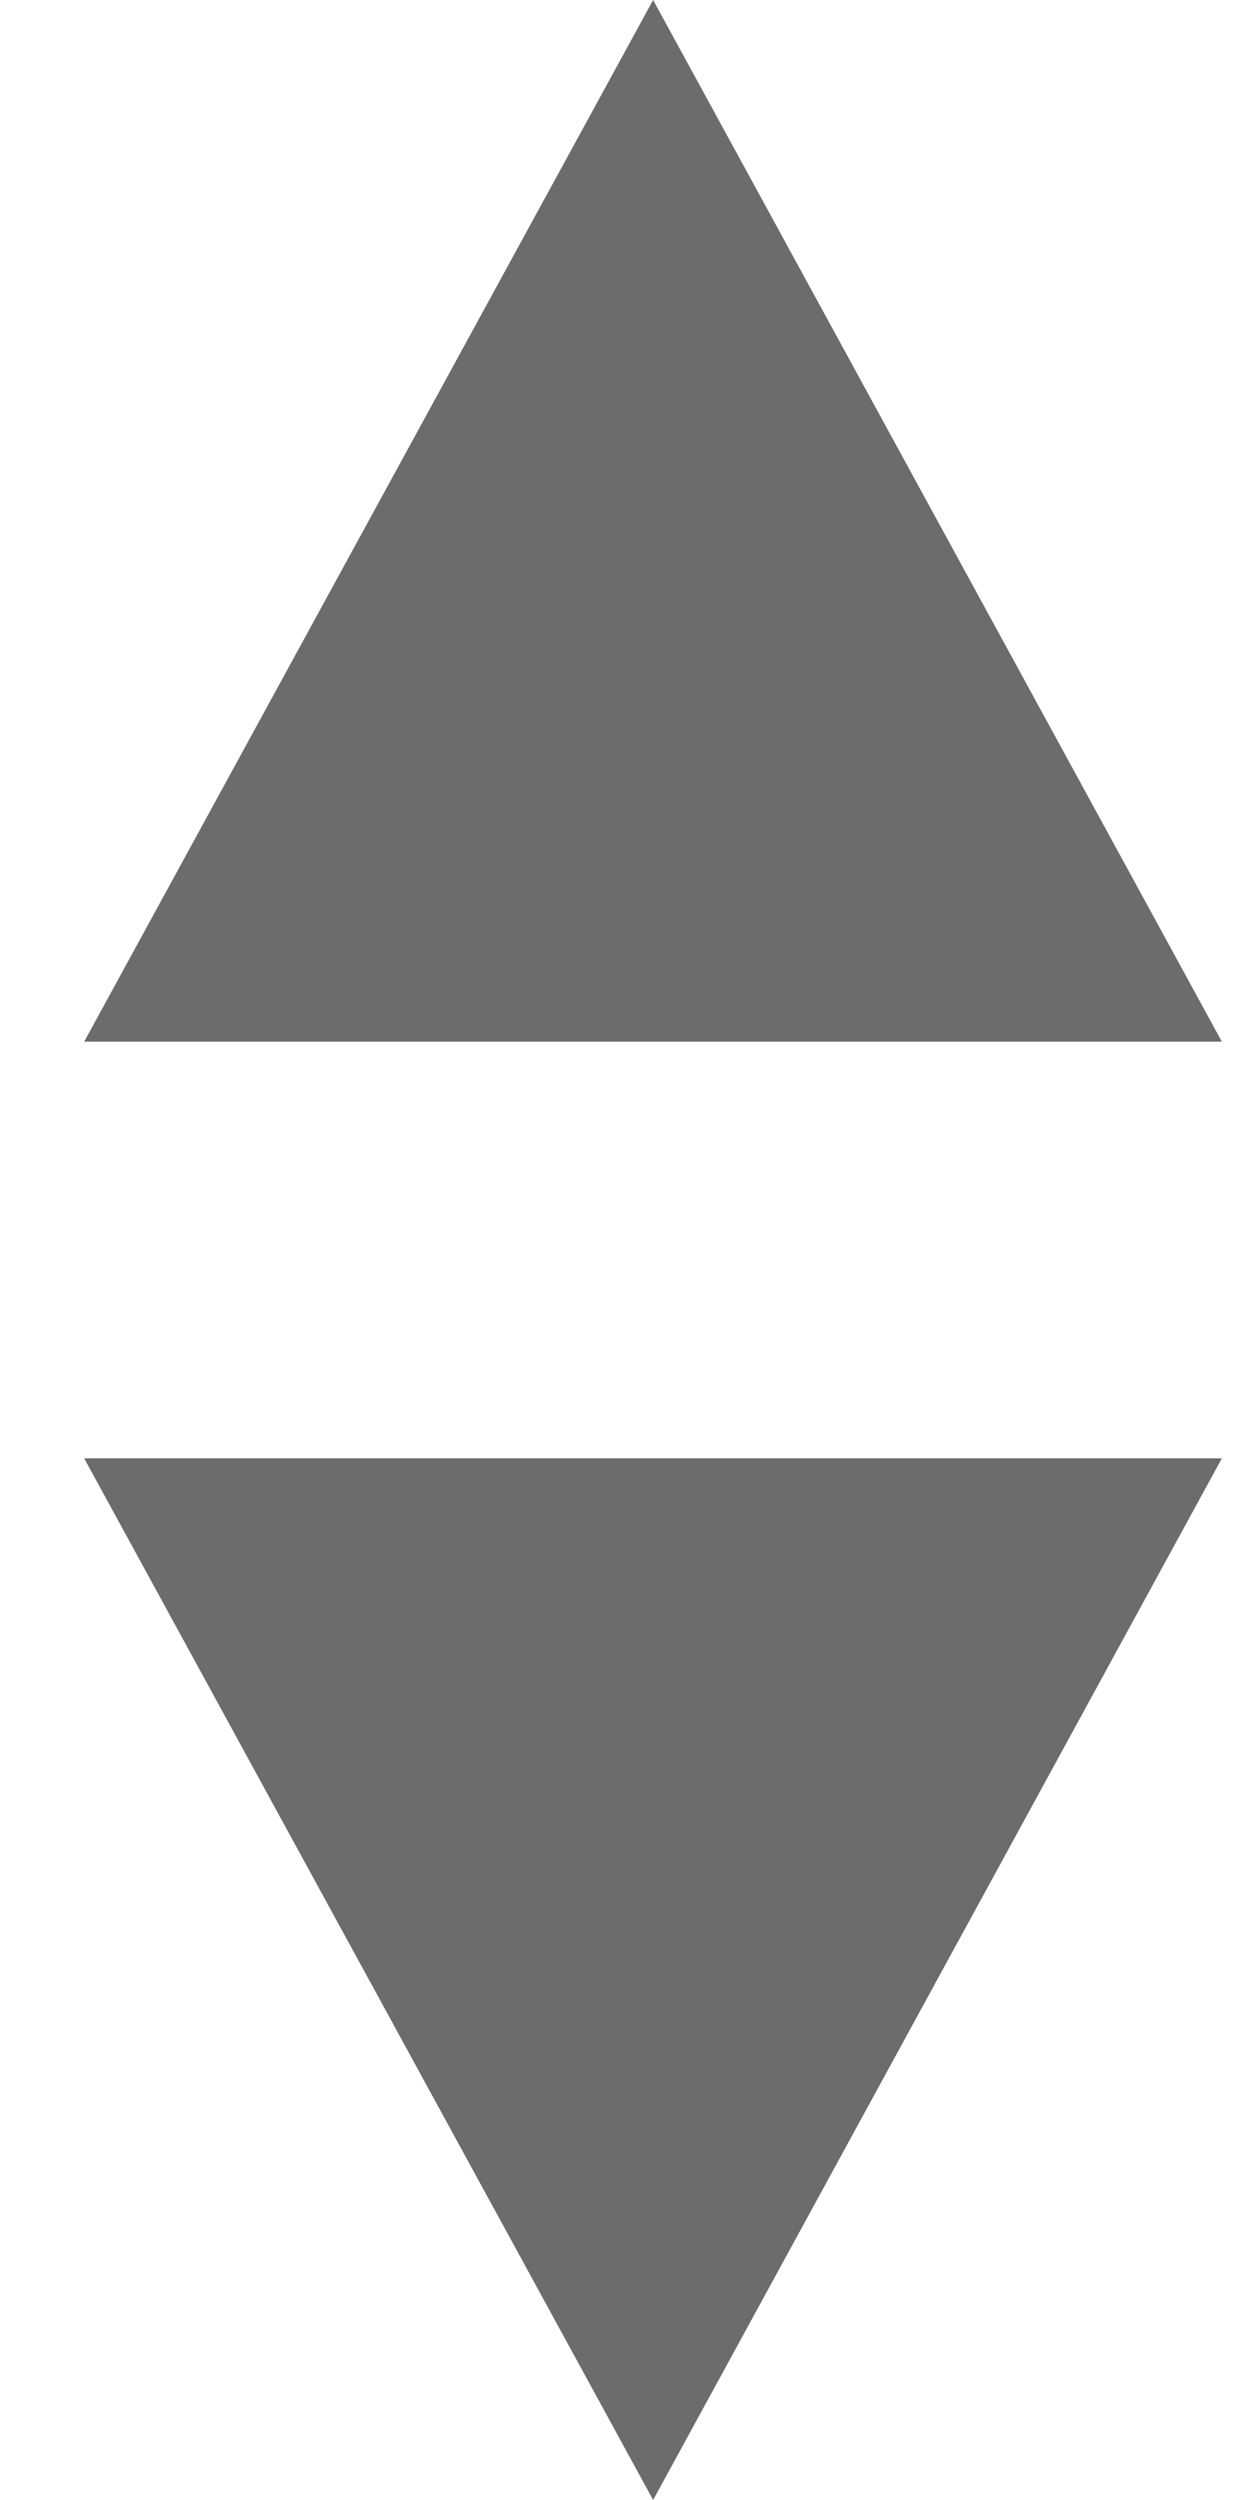 <svg width="6" height="12" viewBox="0 0 6 12" fill="none" xmlns="http://www.w3.org/2000/svg">
<path d="M0.404 7L3.135 12L5.865 7H0.404Z" fill="#6C6C6C"/>
<path d="M0.404 5L3.135 0L5.865 5H0.404Z" fill="#6C6C6C"/>
</svg>
